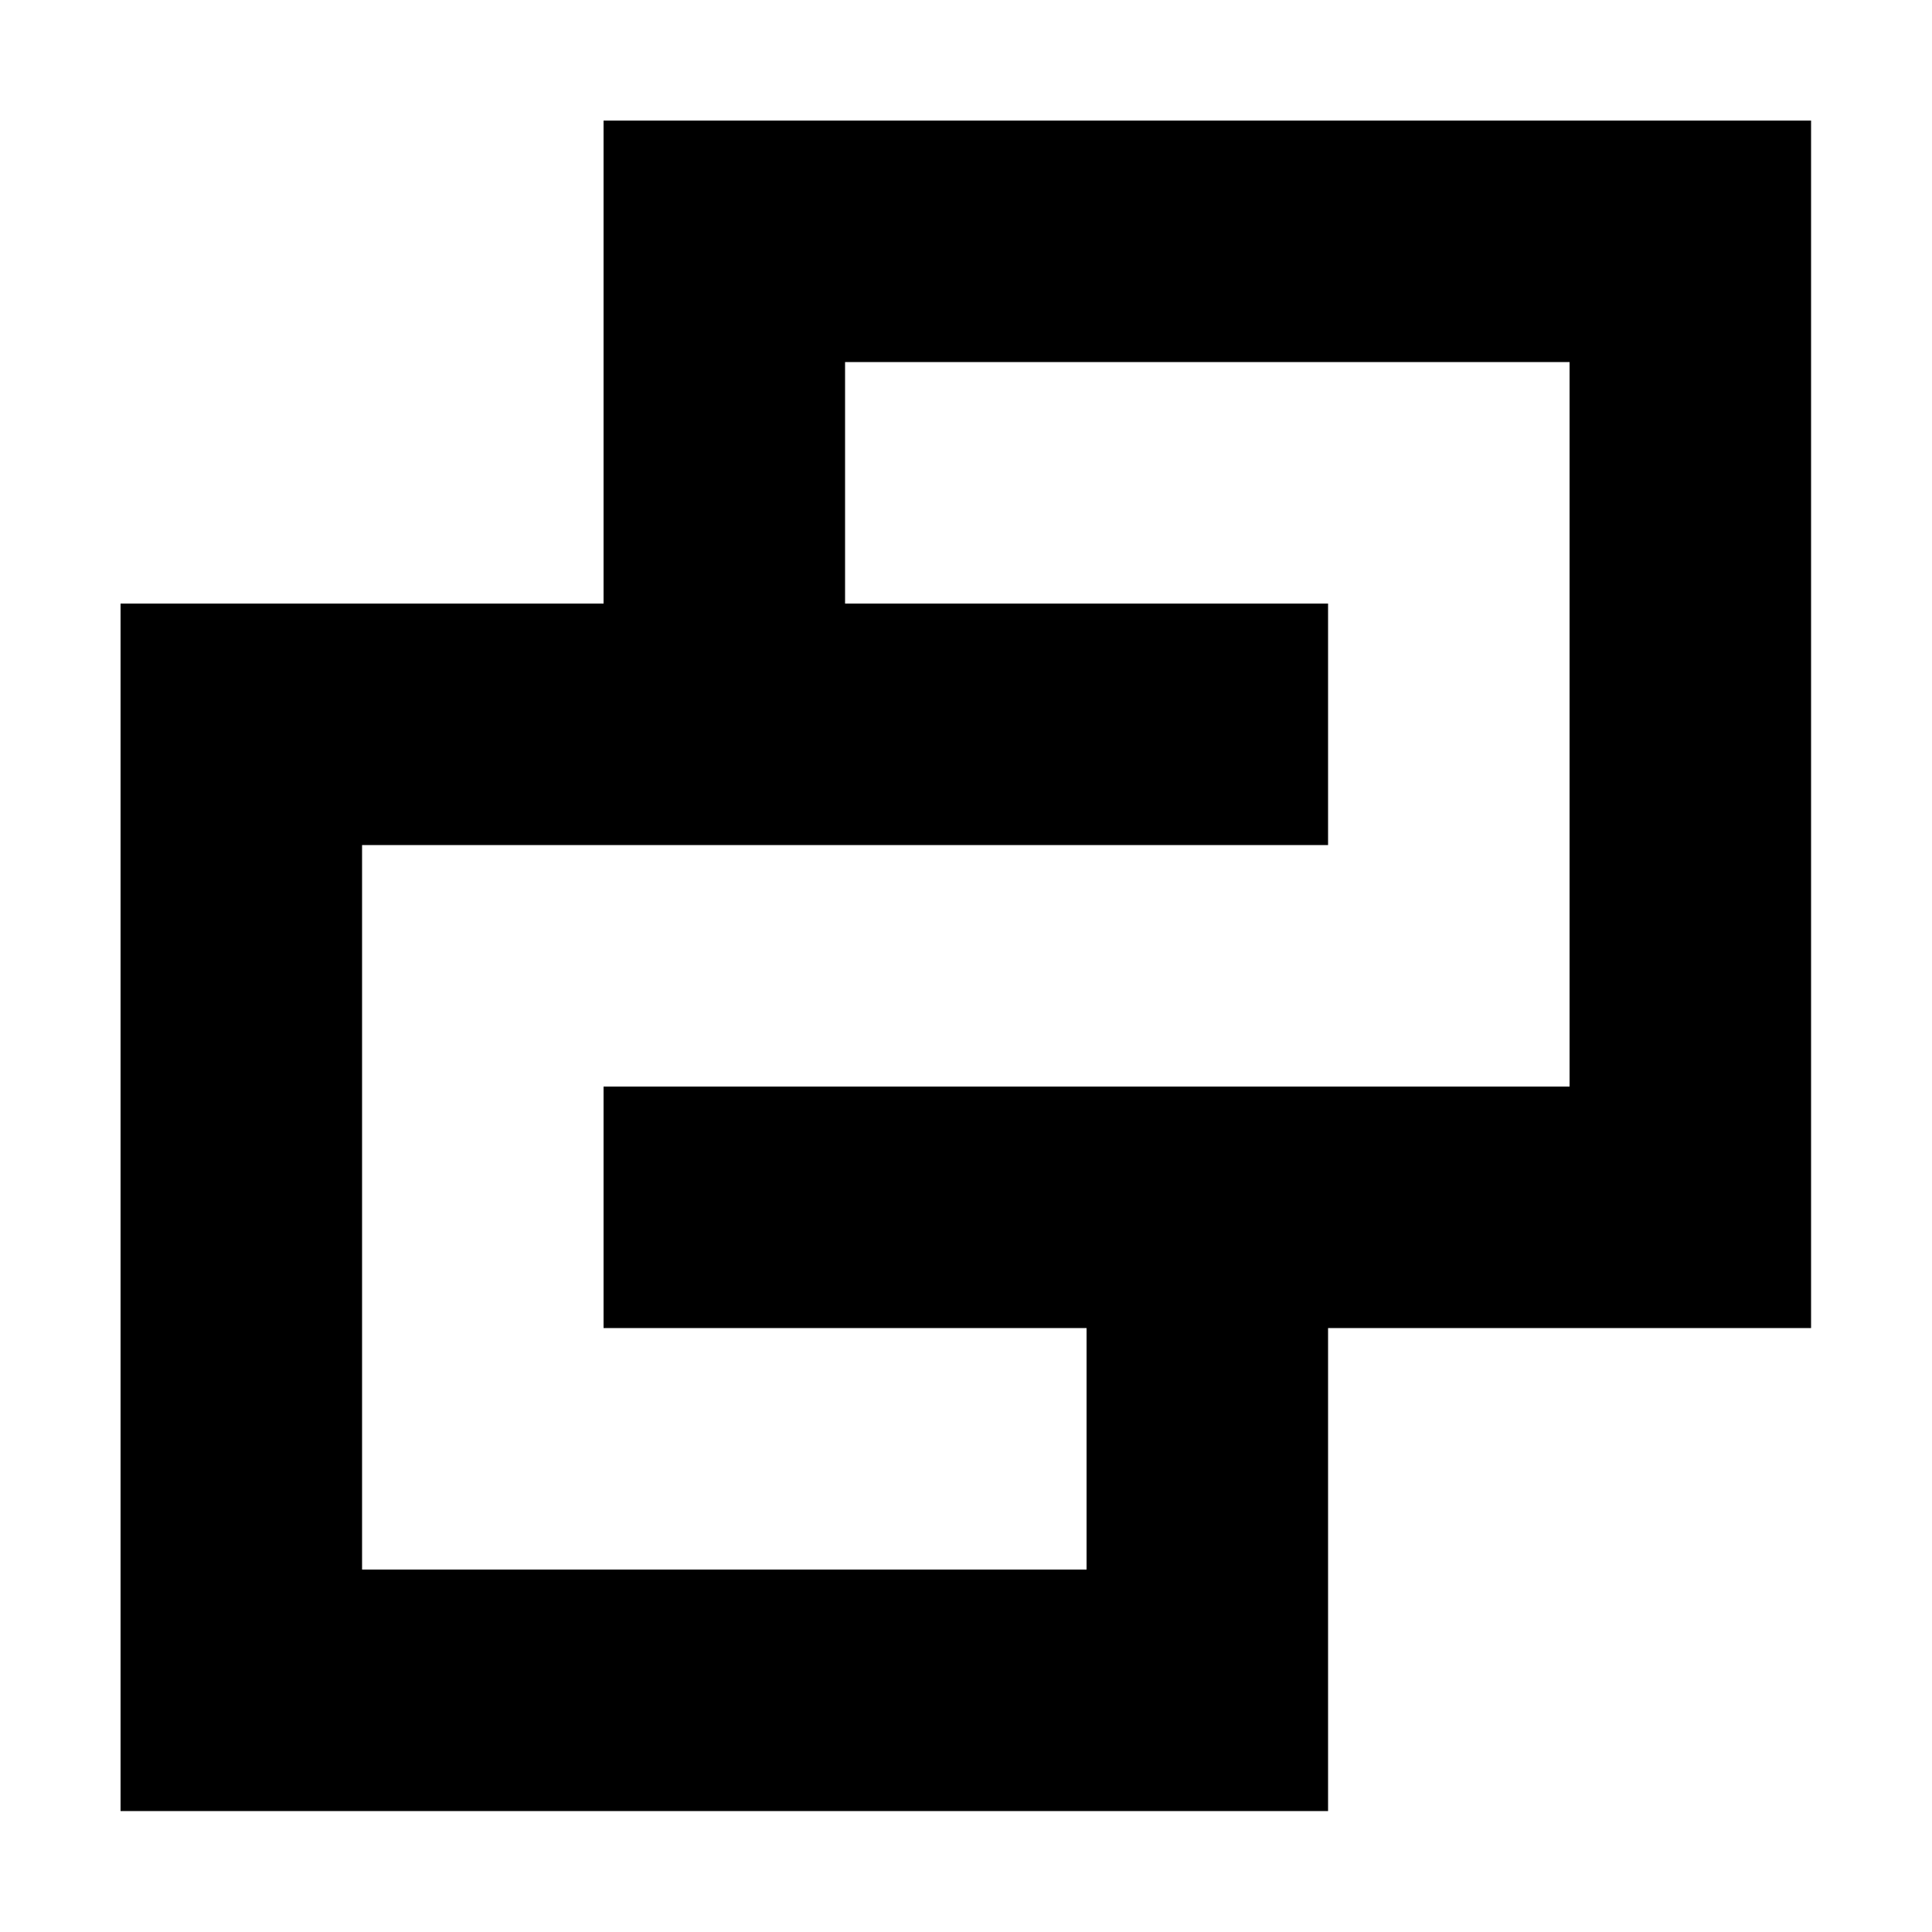 <?xml version="1.0" standalone="no"?><!DOCTYPE svg PUBLIC "-//W3C//DTD SVG 1.1//EN" "http://www.w3.org/Graphics/SVG/1.1/DTD/svg11.dtd"><svg t="1655868045254" class="icon" viewBox="0 0 1024 1024" version="1.1" xmlns="http://www.w3.org/2000/svg" p-id="930" xmlns:xlink="http://www.w3.org/1999/xlink" width="200" height="200"><defs><style type="text/css">@font-face { font-family: feedback-iconfont; src: url("//at.alicdn.com/t/font_1031158_u69w8yhxdu.woff2?t=1630033759944") format("woff2"), url("//at.alicdn.com/t/font_1031158_u69w8yhxdu.woff?t=1630033759944") format("woff"), url("//at.alicdn.com/t/font_1031158_u69w8yhxdu.ttf?t=1630033759944") format("truetype"); }
</style></defs><path d="M319.9 63.9v256h-256v640h640v-256h256v-640h-640z m512 512h-512v128h256v128h-384v-384h512v-128h-256v-128h384v384z" p-id="931" ></path></svg>